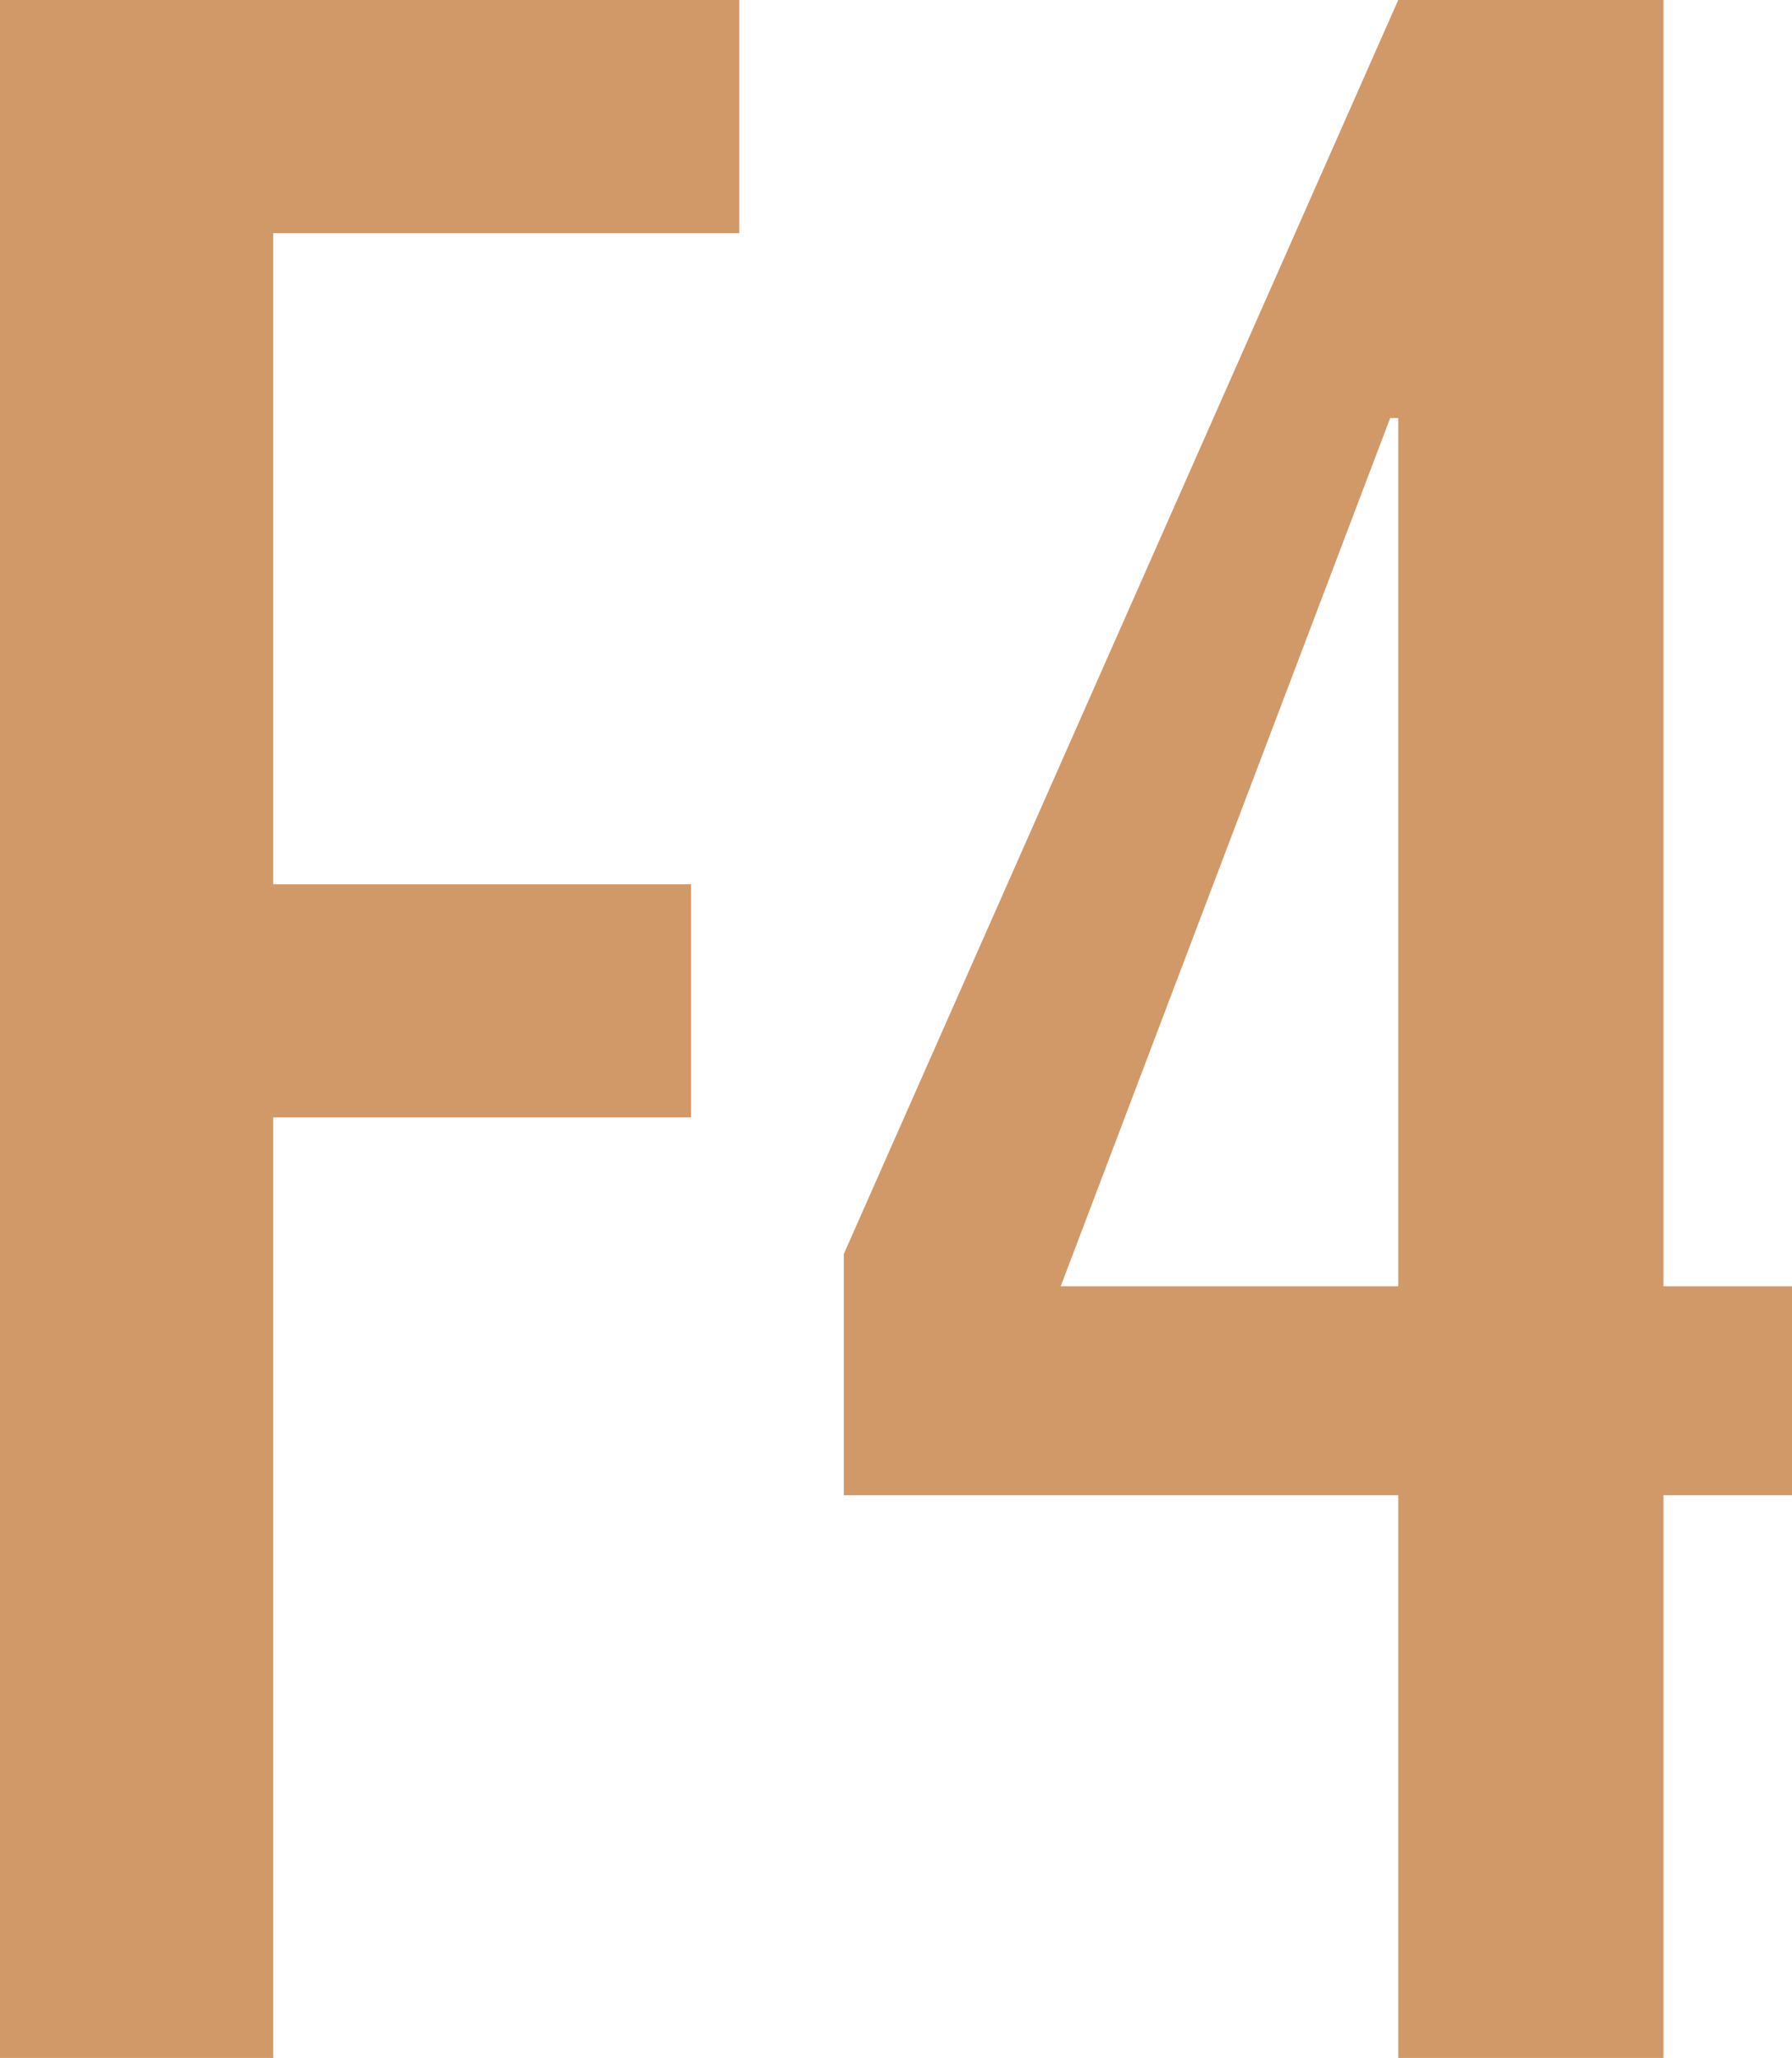 <?xml version="1.0" encoding="UTF-8" standalone="no"?>
<svg xmlns:ffdec="https://www.free-decompiler.com/flash" xmlns:xlink="http://www.w3.org/1999/xlink" ffdec:objectType="shape" height="12.8px" width="11.15px" xmlns="http://www.w3.org/2000/svg">
  <g transform="matrix(1.0, 0.0, 0.0, 1.0, 0.0, 0.0)">
    <path d="M1.7 5.5 L4.3 5.5 4.3 6.95 1.7 6.95 1.7 12.8 0.0 12.8 0.0 0.0 4.6 0.0 4.6 1.45 1.7 1.45 1.7 5.5 M8.7 2.6 L8.65 2.6 6.6 8.0 8.7 8.0 8.7 2.6 M10.35 0.0 L10.35 8.0 11.15 8.0 11.15 9.3 10.35 9.3 10.35 12.8 8.7 12.8 8.7 9.3 5.25 9.3 5.25 7.8 8.7 0.0 10.35 0.0" fill="#d29968" fill-rule="evenodd" stroke="none"/>
  </g>
</svg>
